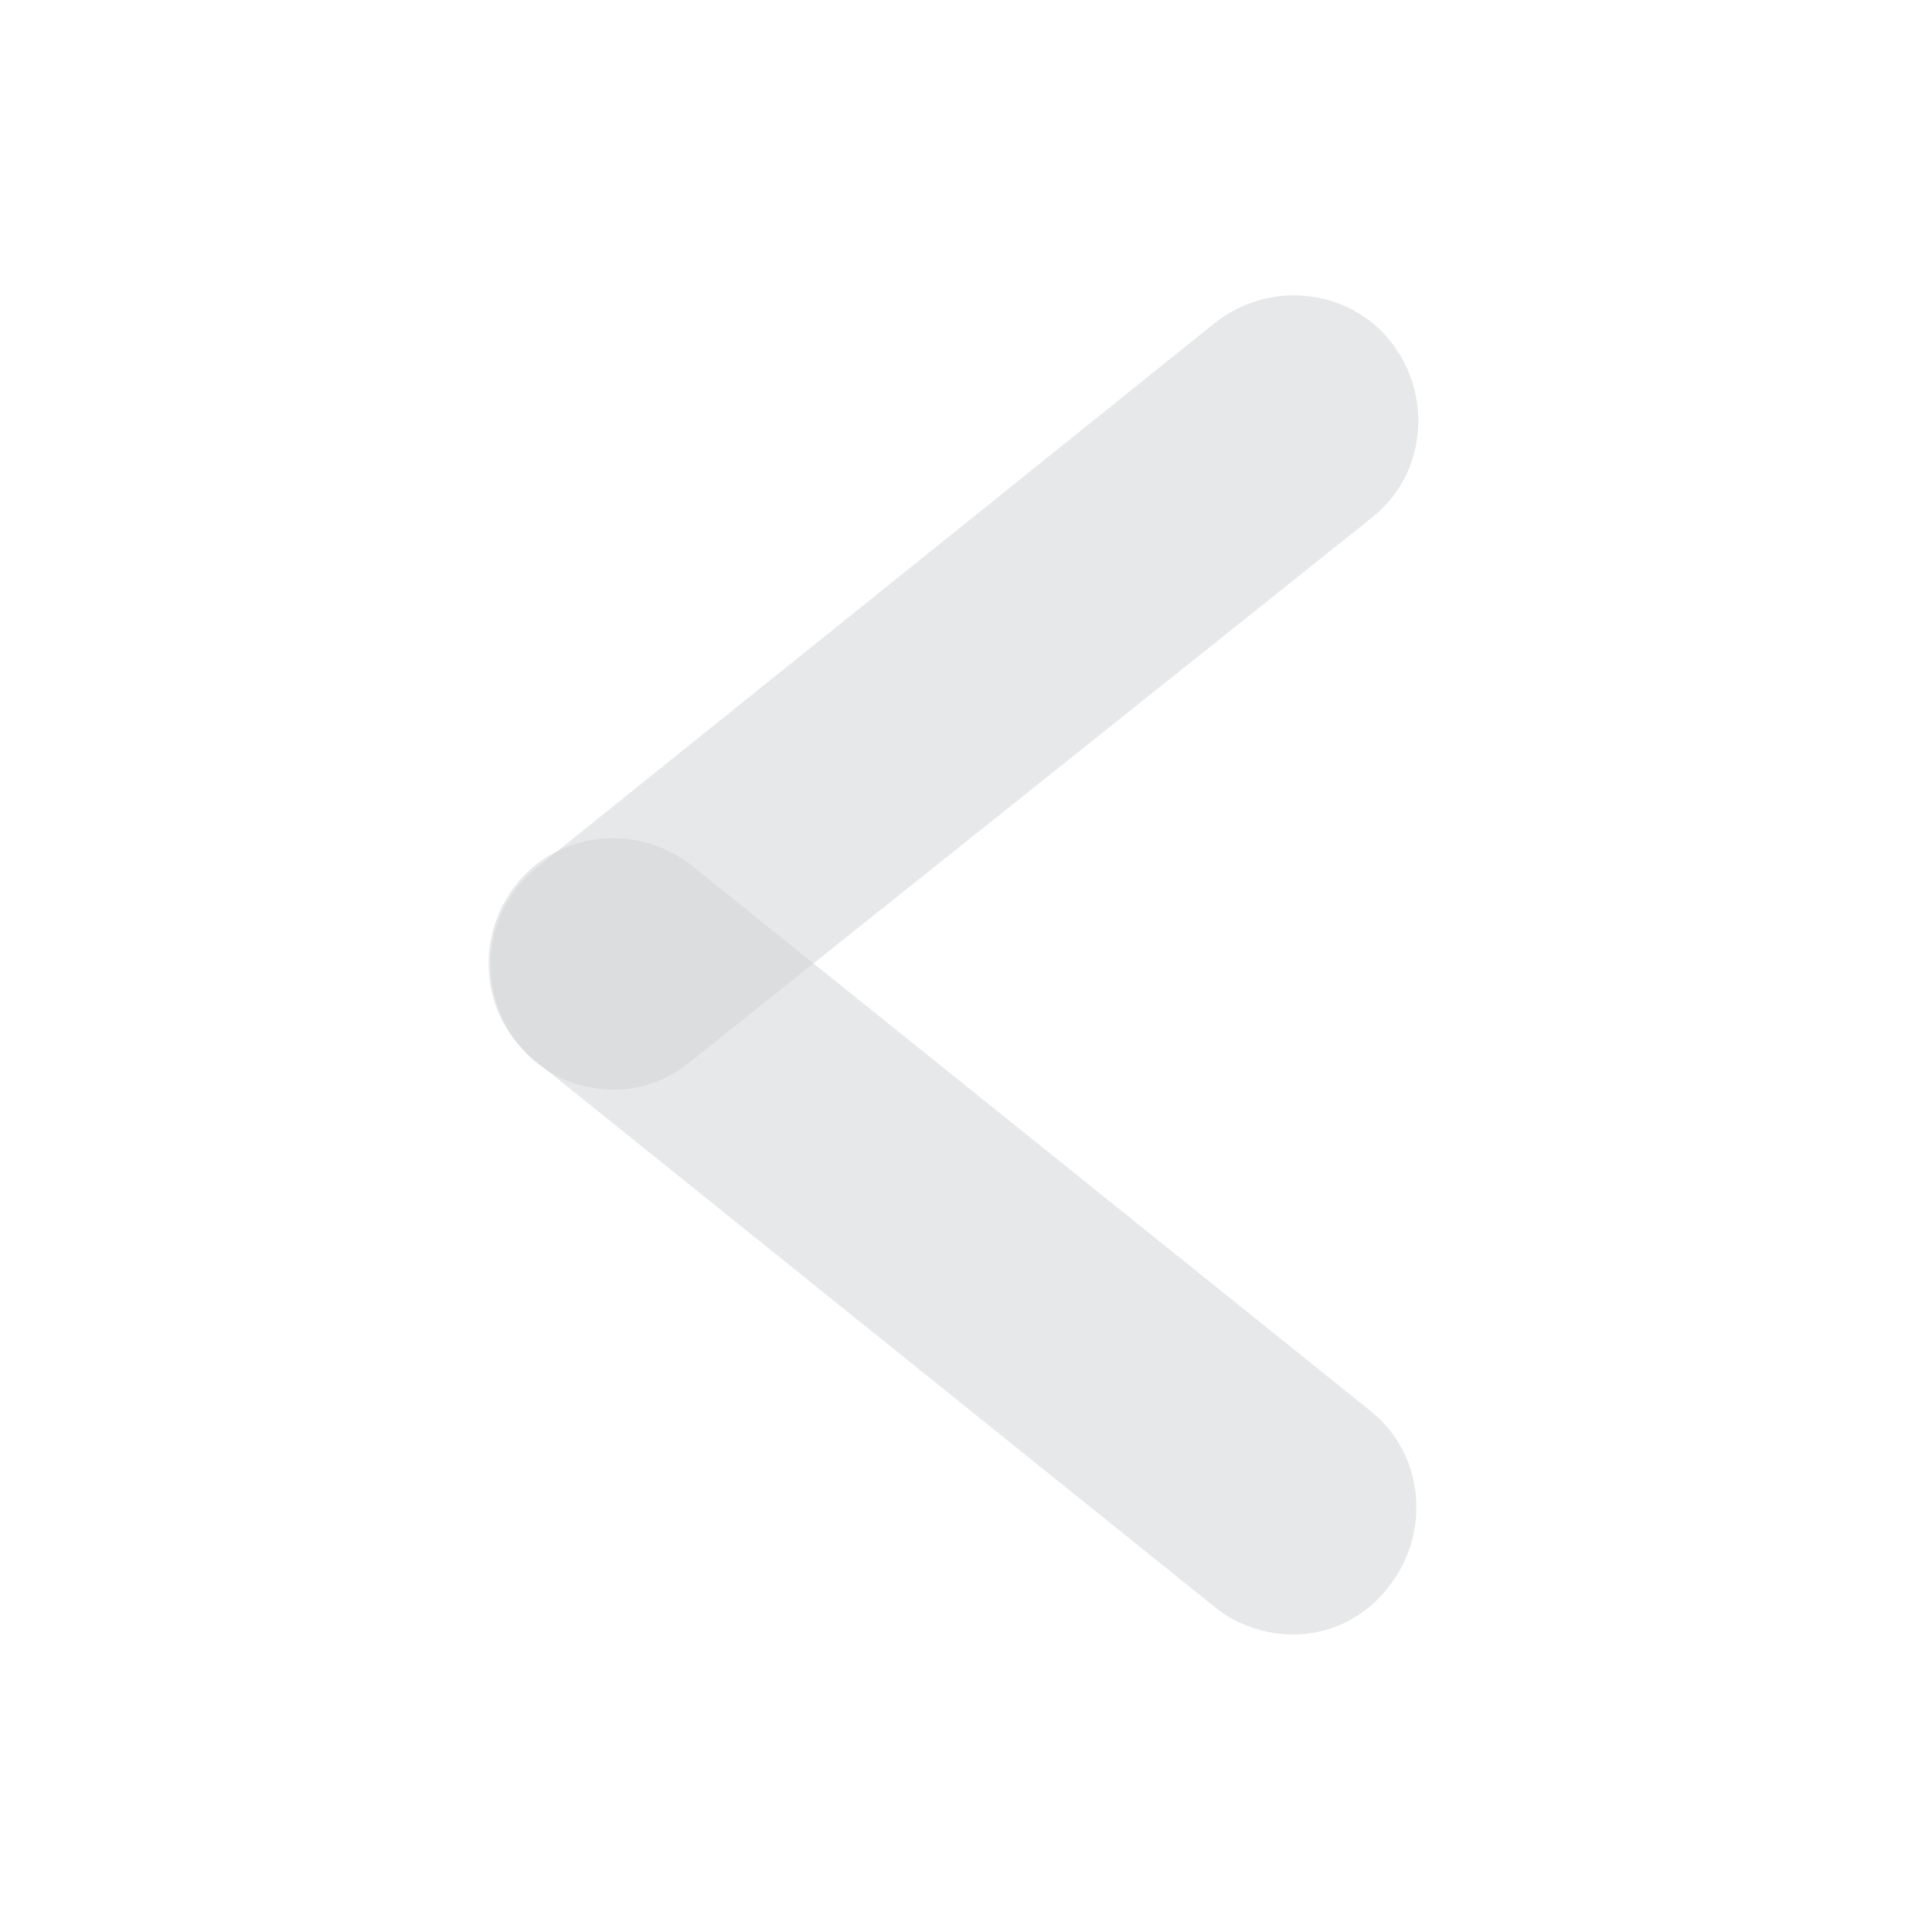 <?xml version="1.0" encoding="utf-8"?>
<!-- Generator: Adobe Illustrator 23.0.1, SVG Export Plug-In . SVG Version: 6.00 Build 0)  -->
<svg version="1.1" id="Layer_1" xmlns="http://www.w3.org/2000/svg" xmlns:xlink="http://www.w3.org/1999/xlink" x="0px" y="0px"
	 viewBox="0 0 100 100" style="enable-background:new 0 0 100 100;" xml:space="preserve"><style type="text/css">
path {fill: #d1d2d4; opacity: 0.5;}
polygon {fill: #d1d2d4; opacity: 0.5;}
circle {fill: #d1d2d4; opacity: 0.5;}
rect {fill: #d1d2d4; opacity: 0.5;}
</style>
<path d="M31.8,56.4c-1.9,0-3.8-0.8-5-2.4c-2.2-2.8-1.8-6.9,1-9.1l35.1-28.2c2.8-2.2,6.9-1.8,9.1,1c2.2,2.8,1.8,6.9-1,9.1L35.8,54.9
	C34.6,55.9,33.2,56.4,31.8,56.4z"/>
<path d="M66.9,84.6c-1.4,0-2.9-0.5-4-1.4L27.7,54.9c-2.8-2.2-3.2-6.3-1-9.1c2.2-2.8,6.3-3.2,9.1-1l35.1,28.2c2.8,2.2,3.2,6.3,1,9.1
	C70.6,83.8,68.8,84.6,66.9,84.6z"/>
</svg>
